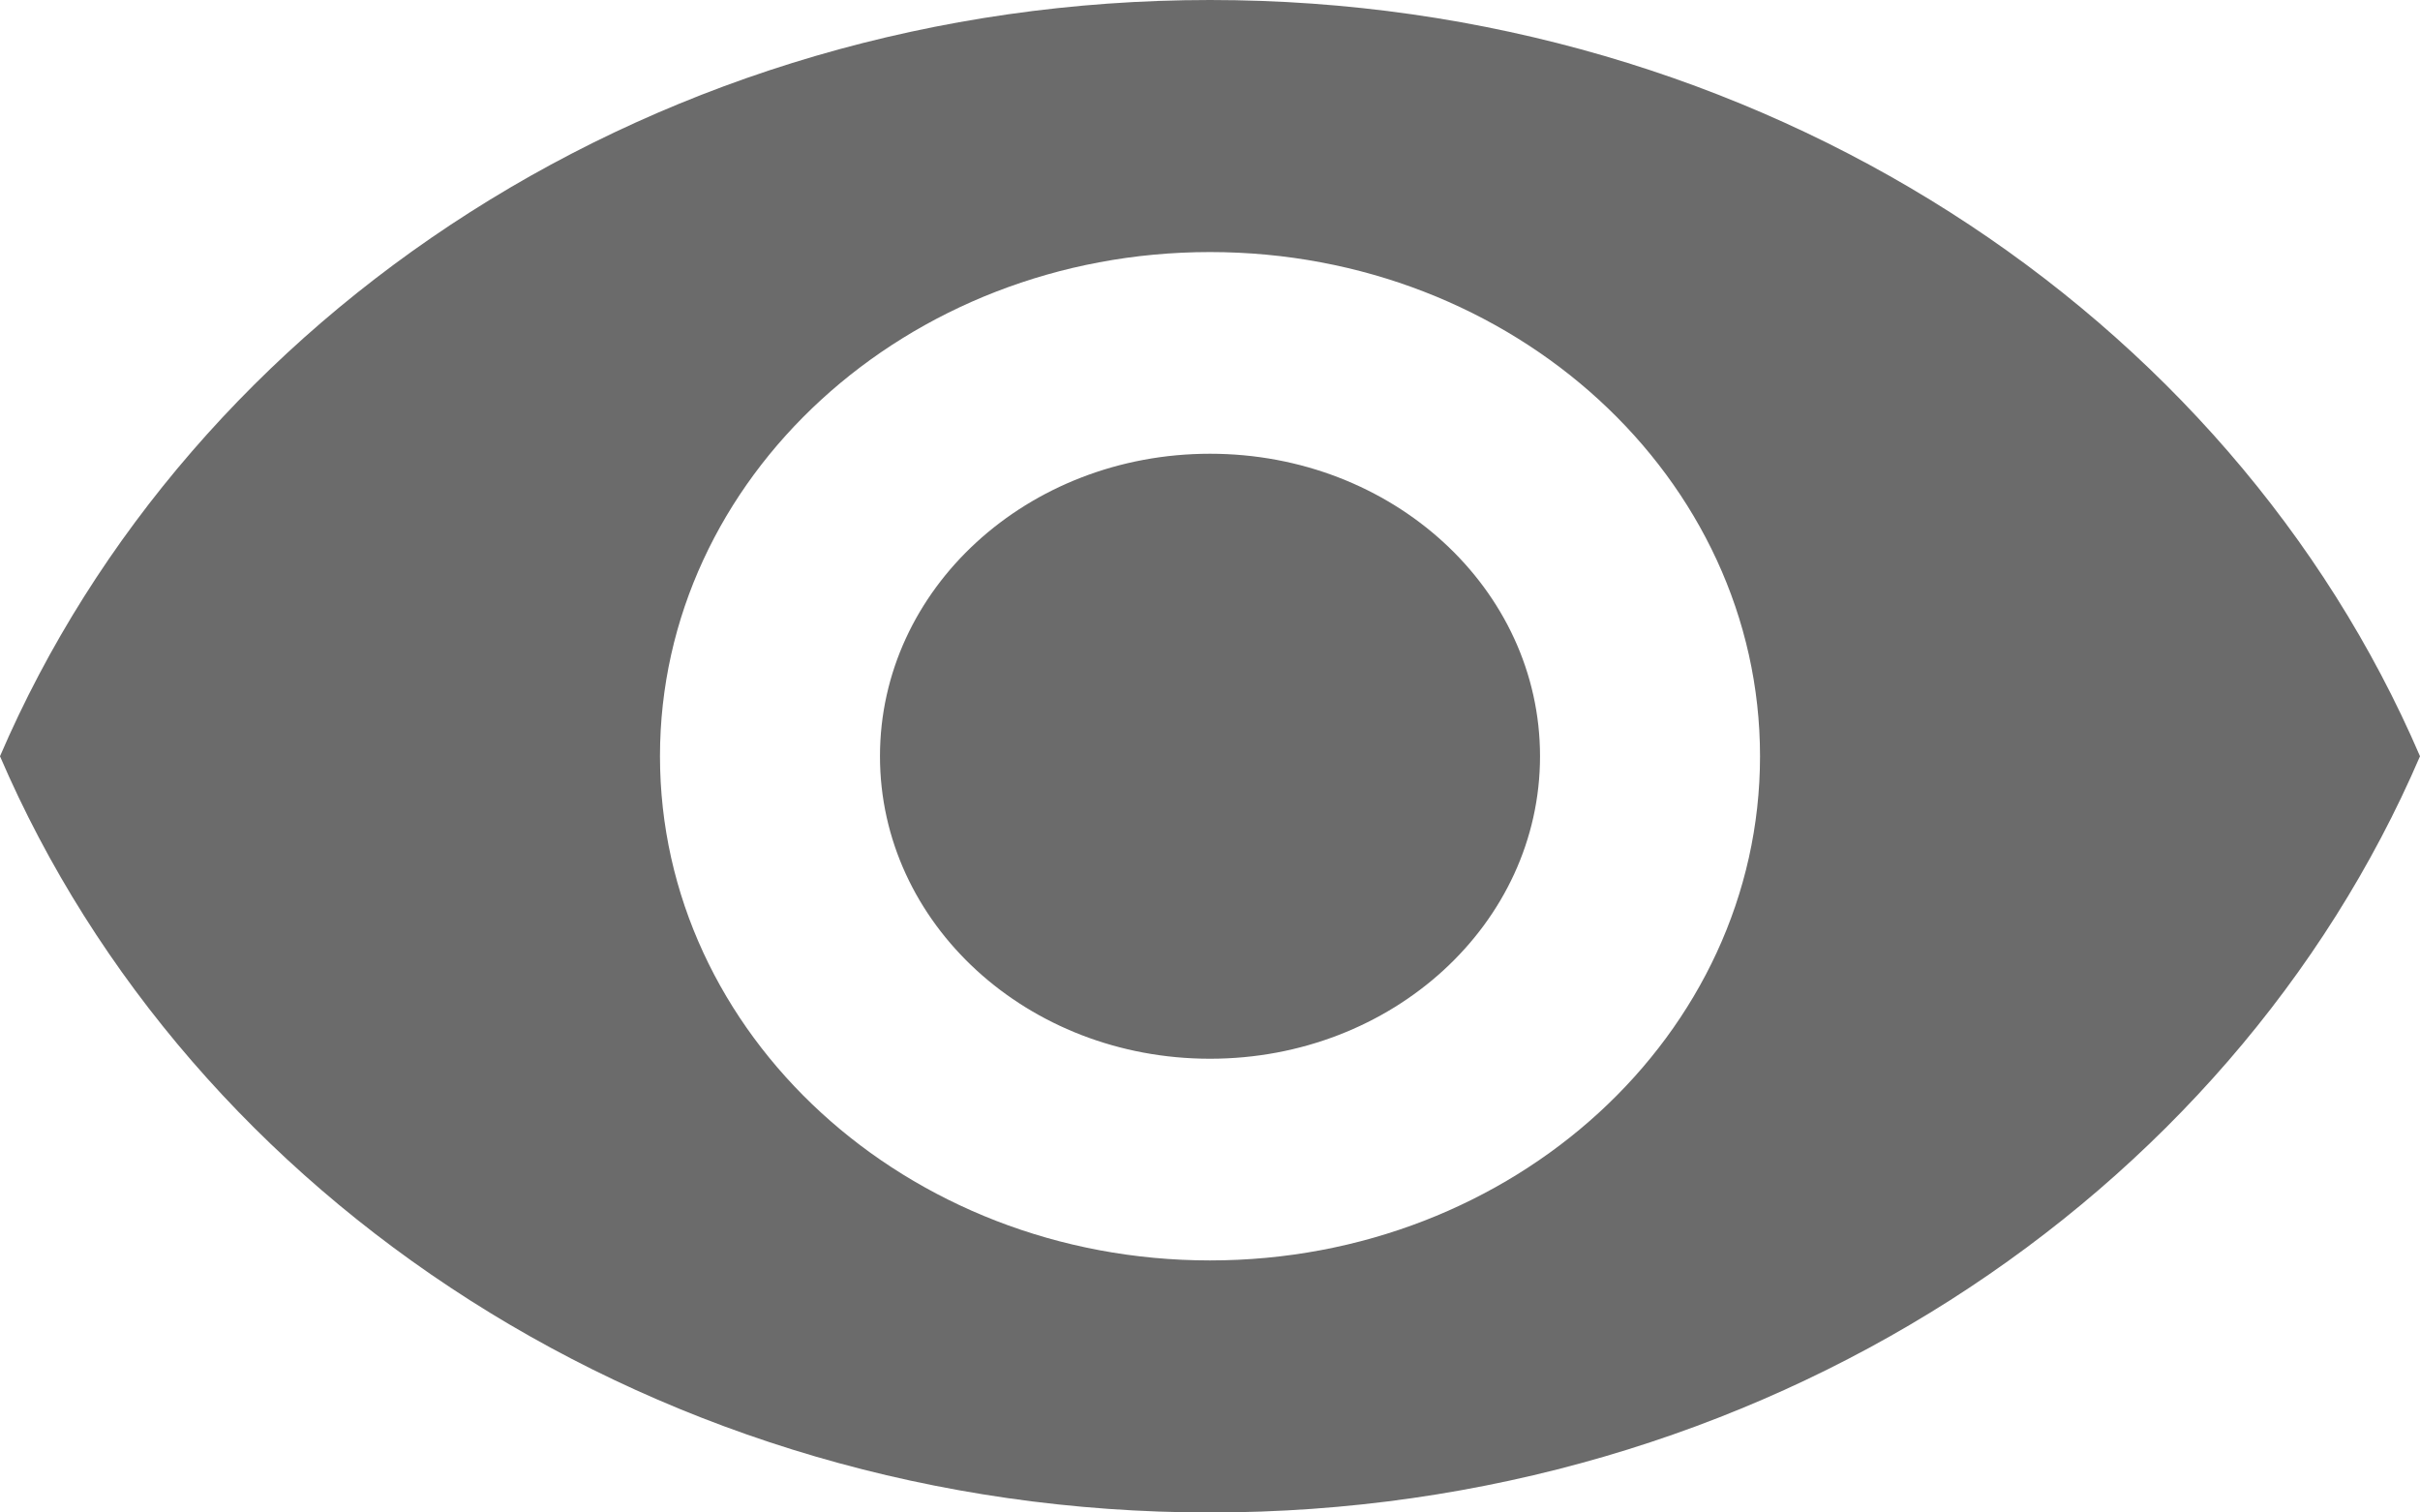 <svg width="32" height="20" viewBox="0 0 32 20" fill="none" xmlns="http://www.w3.org/2000/svg">
<path id="Vector" d="M16 0C8.727 0 2.516 4.147 0 10C2.516 15.853 8.727 20 16 20C23.273 20 29.484 15.853 32 10C29.484 4.147 23.273 0 16 0ZM16 16.667C11.986 16.667 8.727 13.68 8.727 10C8.727 6.32 11.986 3.333 16 3.333C20.015 3.333 23.273 6.32 23.273 10C23.273 13.68 20.015 16.667 16 16.667ZM16 6C13.585 6 11.636 7.787 11.636 10C11.636 12.213 13.585 14 16 14C18.415 14 20.364 12.213 20.364 10C20.364 7.787 18.415 6 16 6Z" fill="#6B6B6B"/>
</svg>
